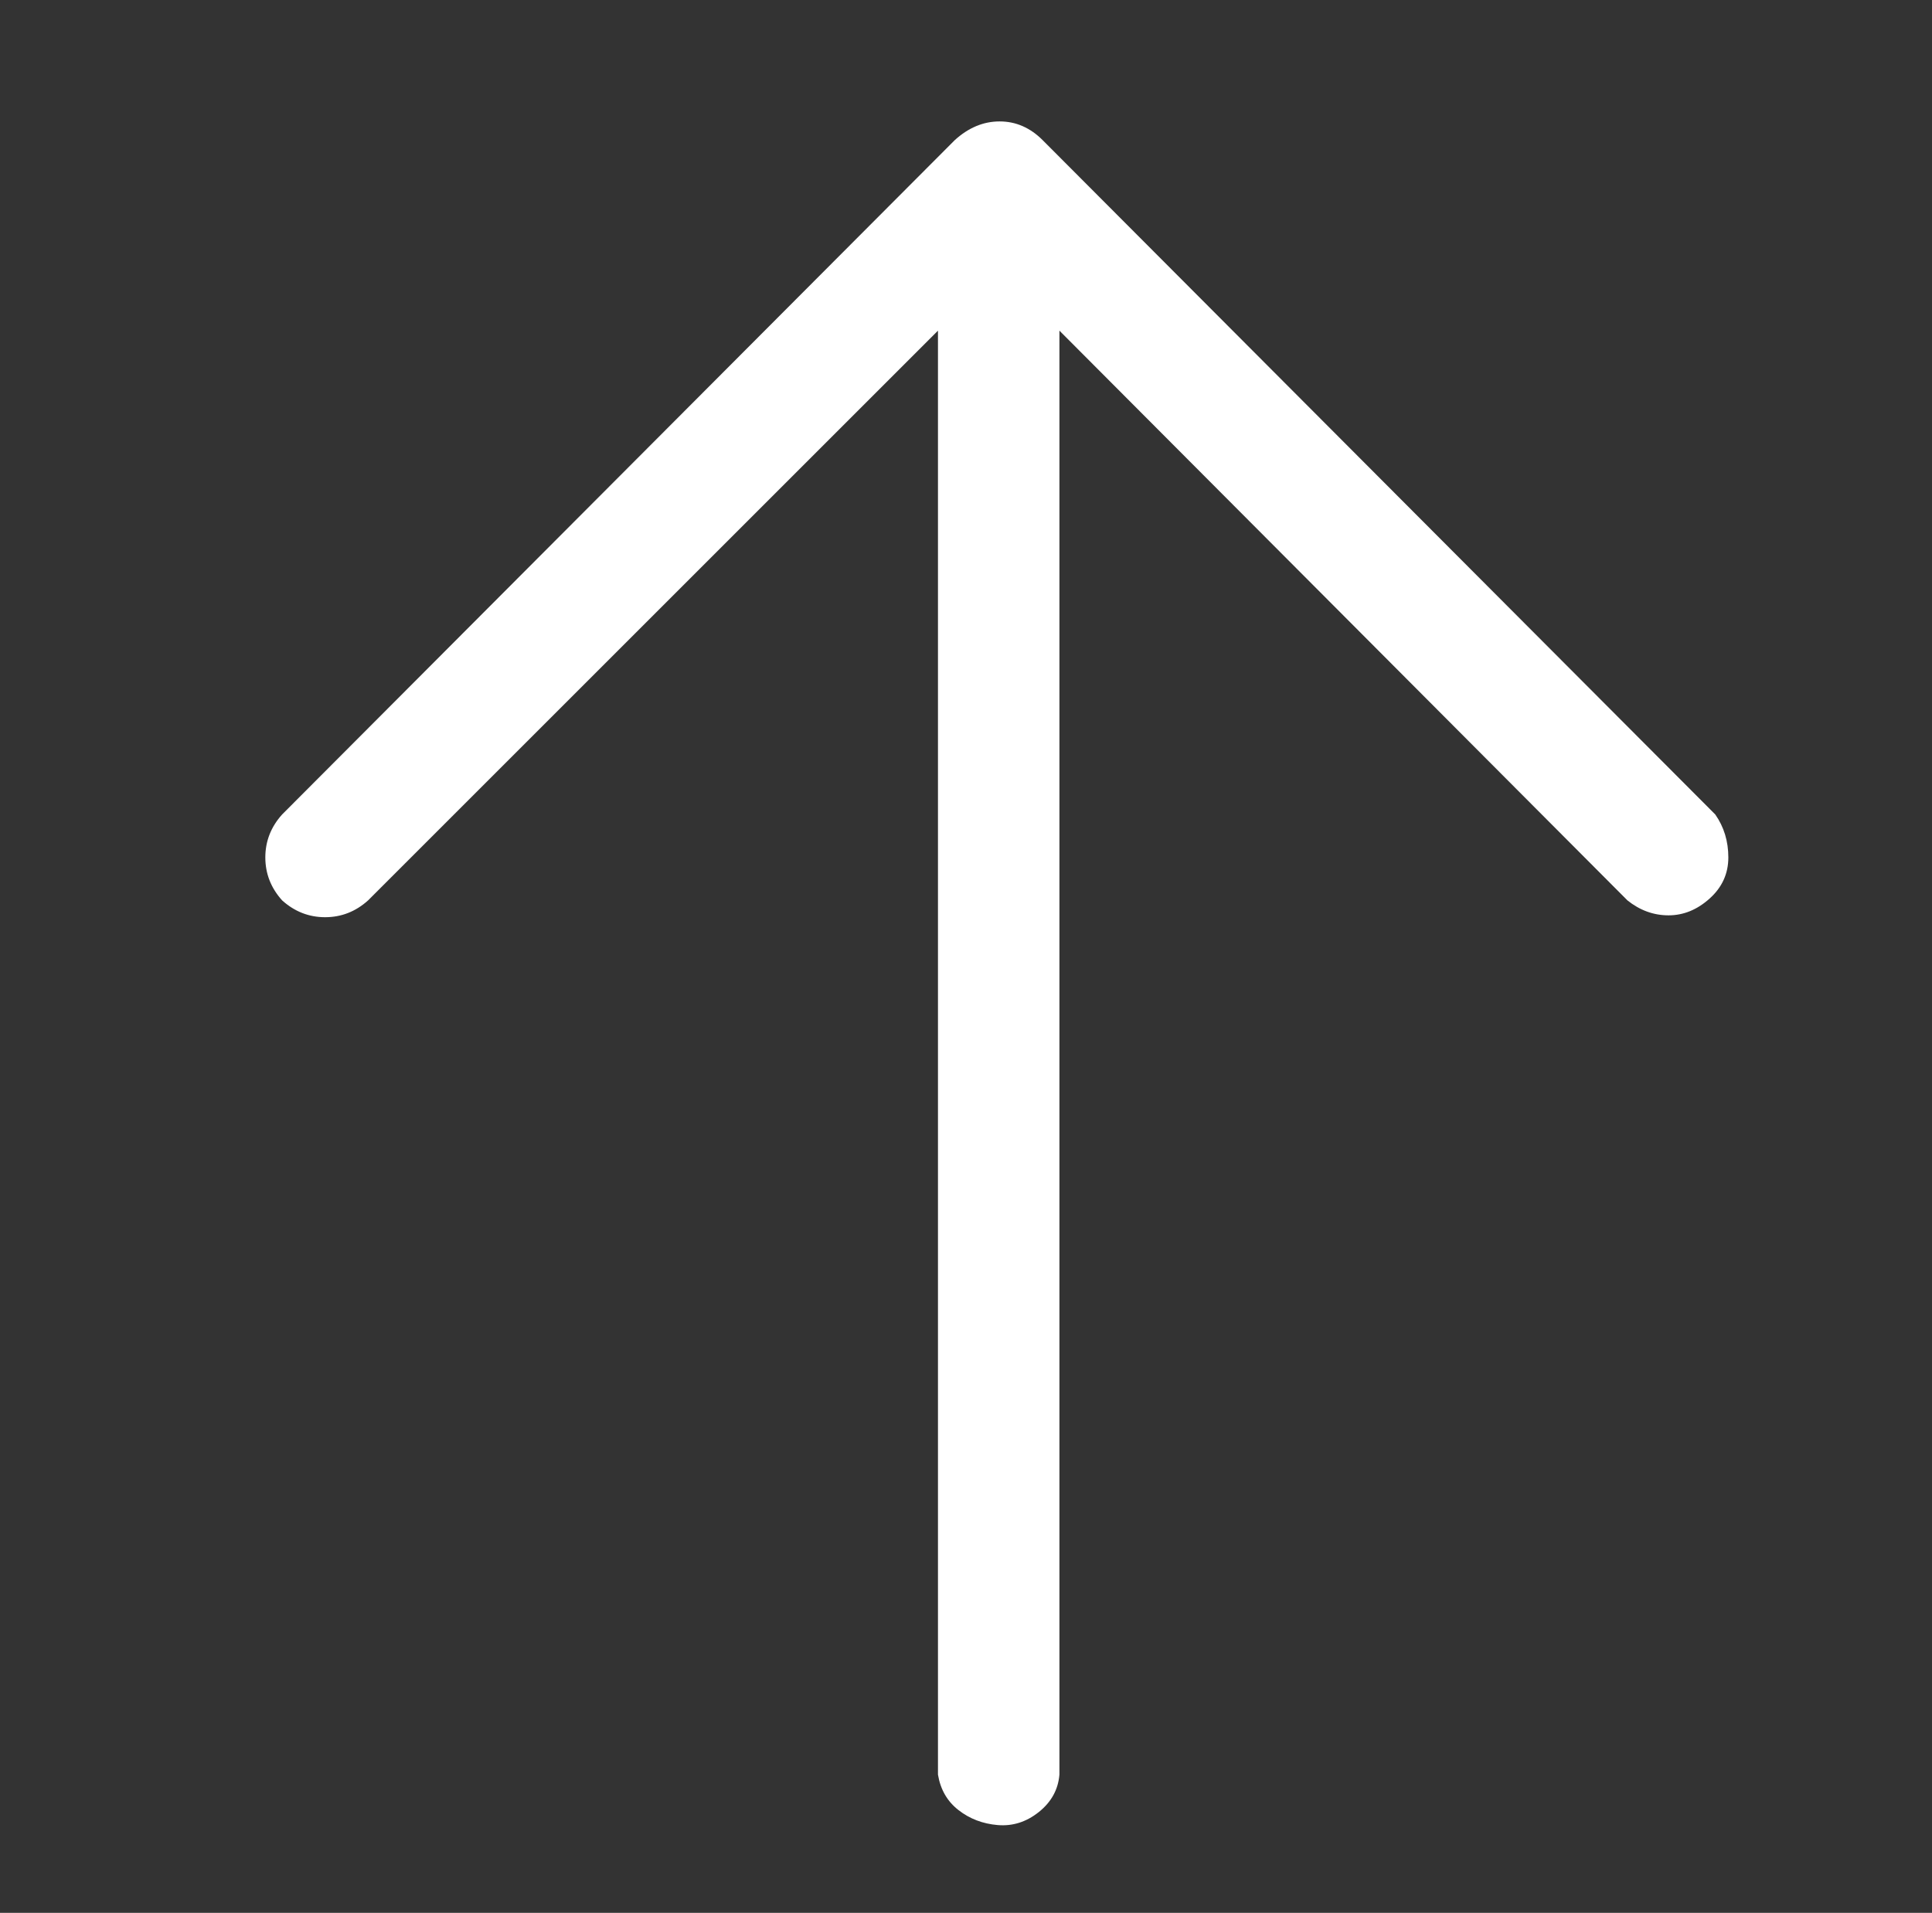 <?xml version="1.0" standalone="no"?>
<!DOCTYPE svg PUBLIC "-//W3C//DTD SVG 1.1//EN" "http://www.w3.org/Graphics/SVG/1.1/DTD/svg11.dtd" >
<svg xmlns="http://www.w3.org/2000/svg" xmlns:xlink="http://www.w3.org/1999/xlink" version="1.1" viewBox="-10 0 1034 1024">
   <rect x="-10" y="0" width="1034" height="1024" fill="#333333" stroke="none"/>
   <path fill="#ffffff"
d="M141 482q10 9 23 9t23 -9l305 -305v773q2 12 11 19t21 8t22 -7t11 -20v-773l304 305q10 8 22 8t22 -9t10 -22t-7 -23l-360 -361q-10 -10 -23 -10t-24 10l-360 361q-9 10 -9 23t9 23z" />
</svg>
